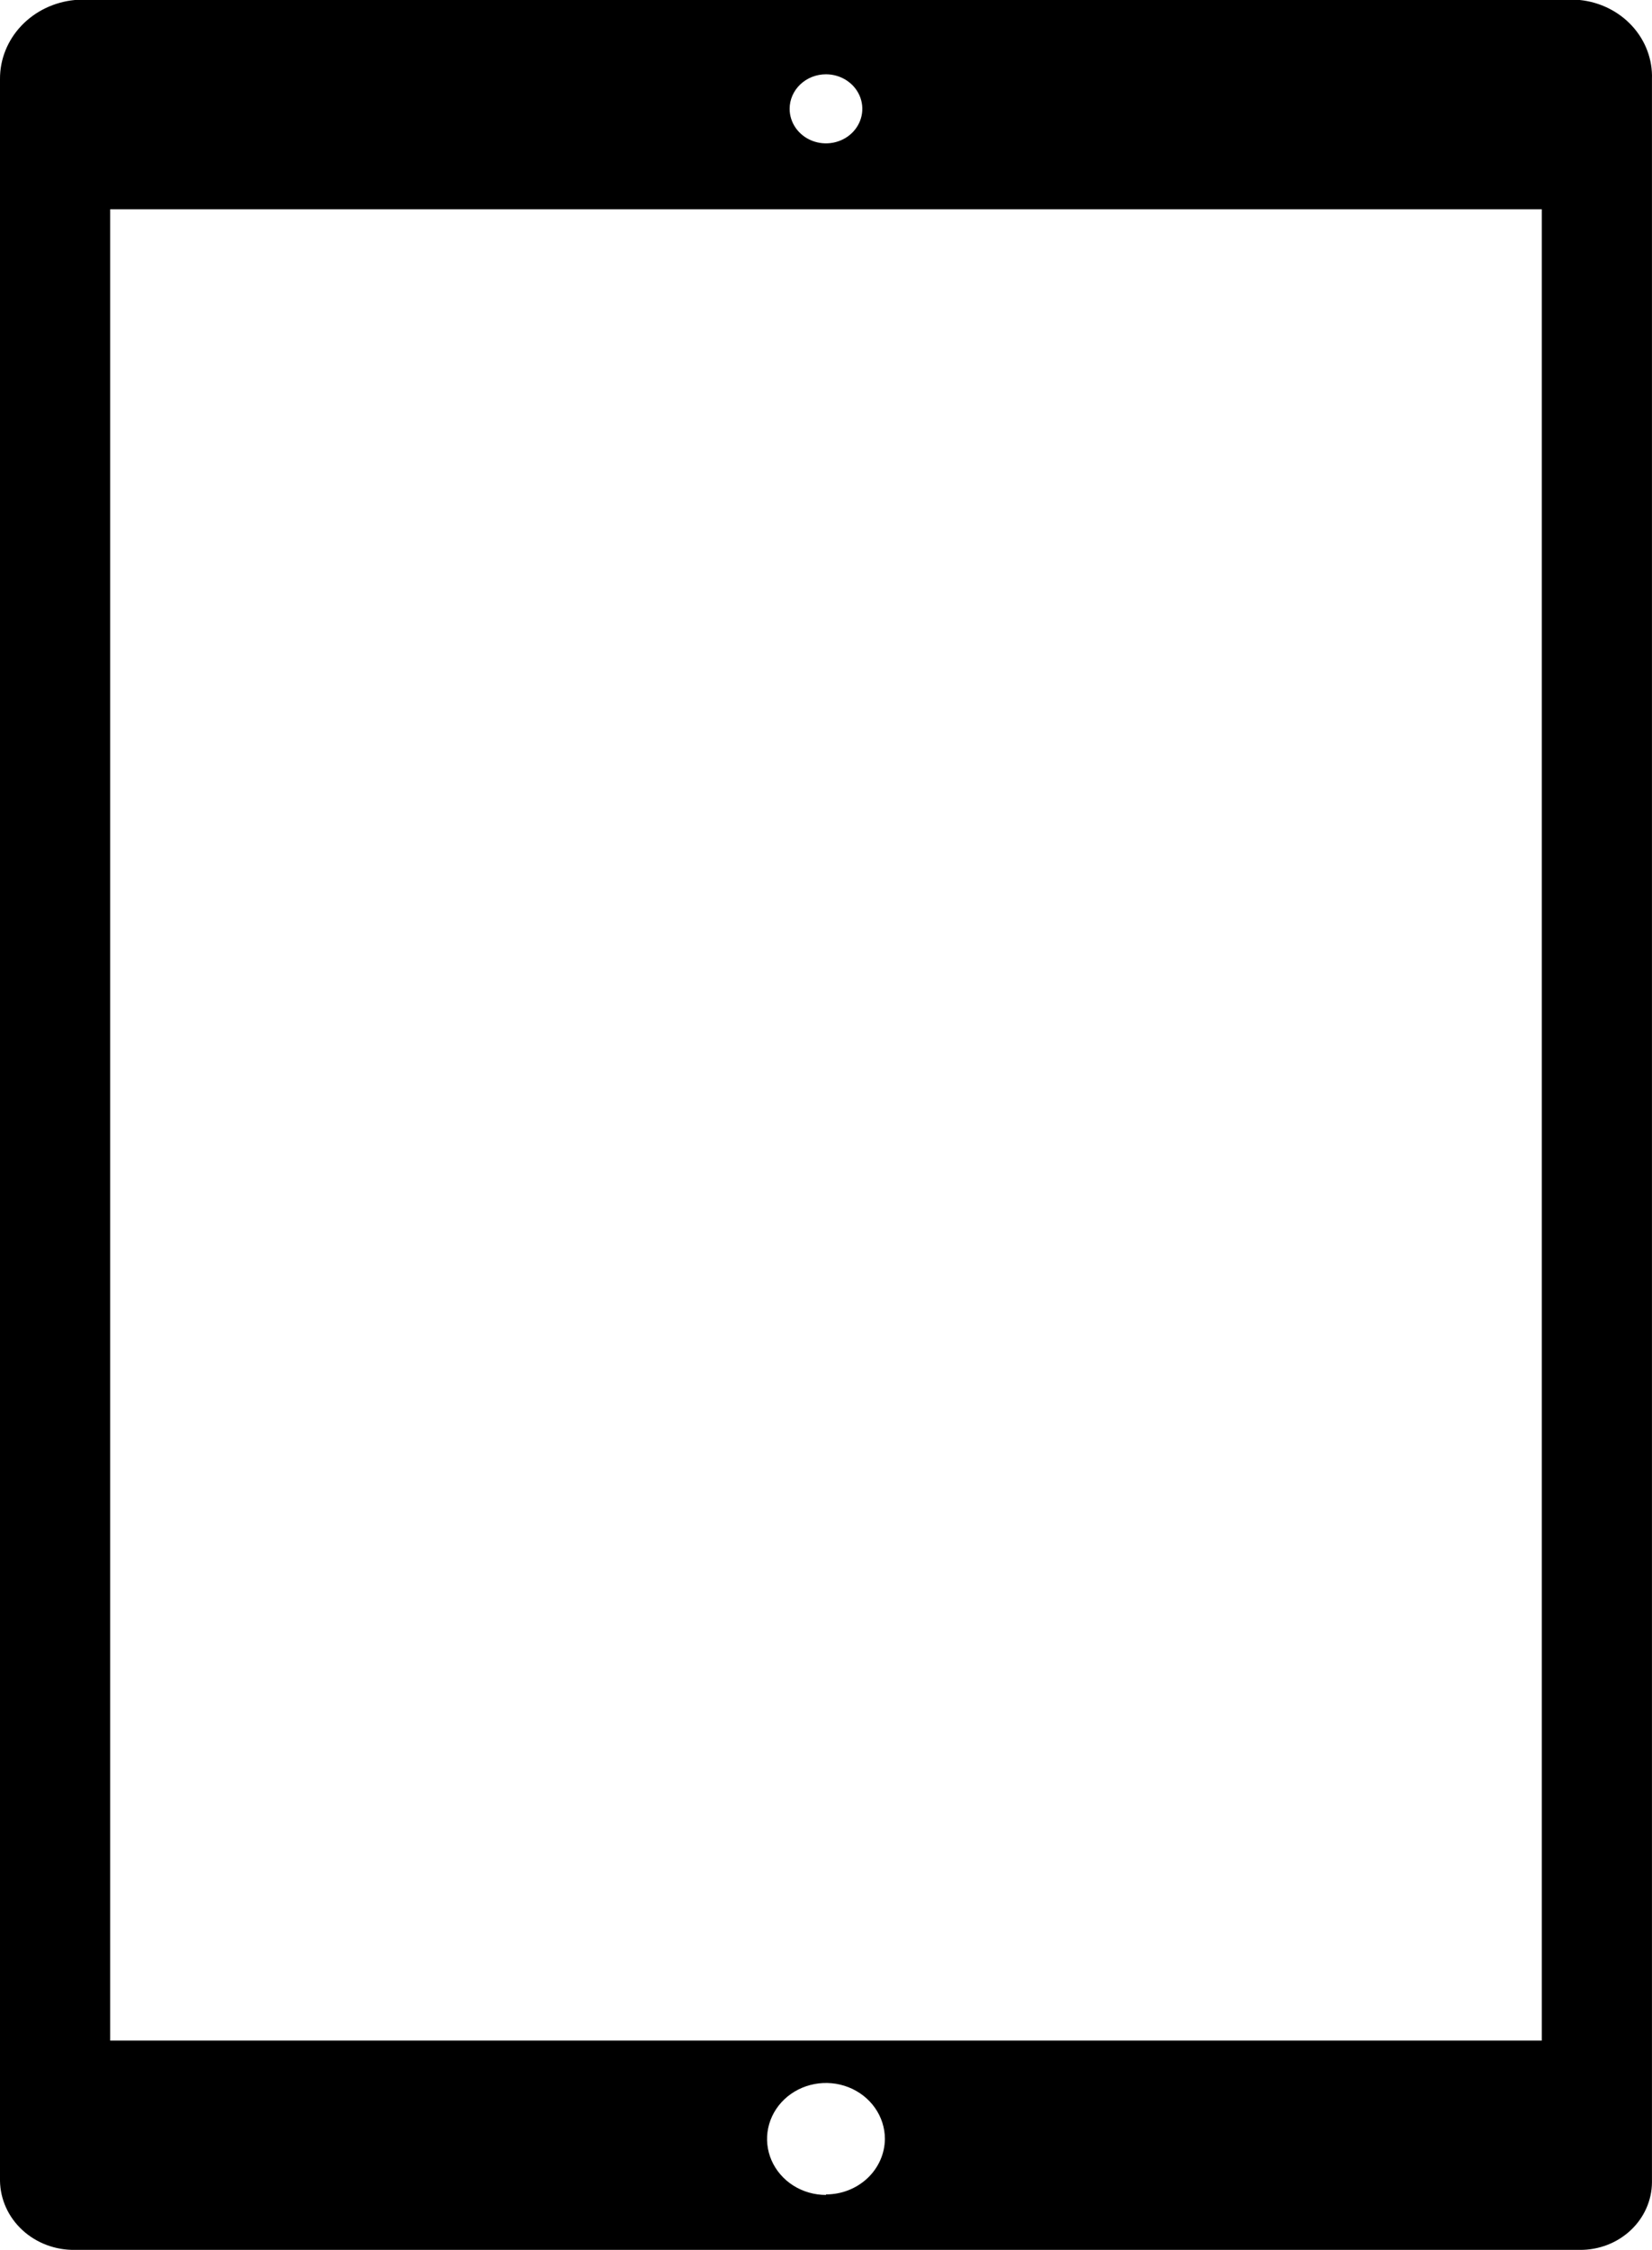 <svg width="130" height="177" viewBox="0 0 130 177" fill="none" xmlns="http://www.w3.org/2000/svg">
<path d="M124.316 0H5.893C4.273 0.154 2.771 0.876 1.681 2.025C0.591 3.175 -0.008 4.669 8.00879e-05 6.216V171.566C0.011 172.29 0.173 173.005 0.475 173.671C0.777 174.336 1.215 174.938 1.762 175.442C2.309 175.947 2.956 176.344 3.664 176.611C4.373 176.878 5.131 177.01 5.893 176.999H124.32C125.06 177.005 125.793 176.872 126.479 176.608C127.165 176.344 127.789 175.954 128.316 175.461C128.843 174.968 129.263 174.381 129.551 173.734C129.84 173.087 129.991 172.392 129.997 171.689C129.997 171.648 129.997 171.607 129.997 171.566V6.216C130.05 4.69 129.494 3.202 128.44 2.049C127.387 0.896 125.913 0.164 124.316 0ZM64.998 5.845C65.564 5.845 66.117 6.004 66.587 6.303C67.058 6.601 67.424 7.026 67.641 7.522C67.857 8.019 67.914 8.565 67.803 9.092C67.693 9.619 67.421 10.103 67.021 10.483C66.621 10.863 66.111 11.121 65.556 11.226C65.001 11.331 64.426 11.277 63.904 11.072C63.381 10.866 62.935 10.518 62.62 10.071C62.306 9.624 62.138 9.099 62.138 8.562C62.138 7.841 62.44 7.15 62.976 6.641C63.512 6.131 64.24 5.845 64.998 5.845ZM64.998 172.677C64.081 172.677 63.185 172.419 62.422 171.935C61.66 171.451 61.066 170.763 60.715 169.958C60.364 169.154 60.272 168.268 60.451 167.414C60.63 166.559 61.071 165.774 61.72 165.158C62.368 164.543 63.194 164.123 64.094 163.953C64.993 163.783 65.925 163.87 66.773 164.204C67.62 164.537 68.344 165.102 68.853 165.826C69.363 166.55 69.635 167.402 69.635 168.273C69.623 169.434 69.13 170.544 68.262 171.361C67.393 172.178 66.221 172.636 64.998 172.636V172.677ZM121.33 160.534H8.667V16.465H121.33V160.534Z" fill="black"/>
</svg>
